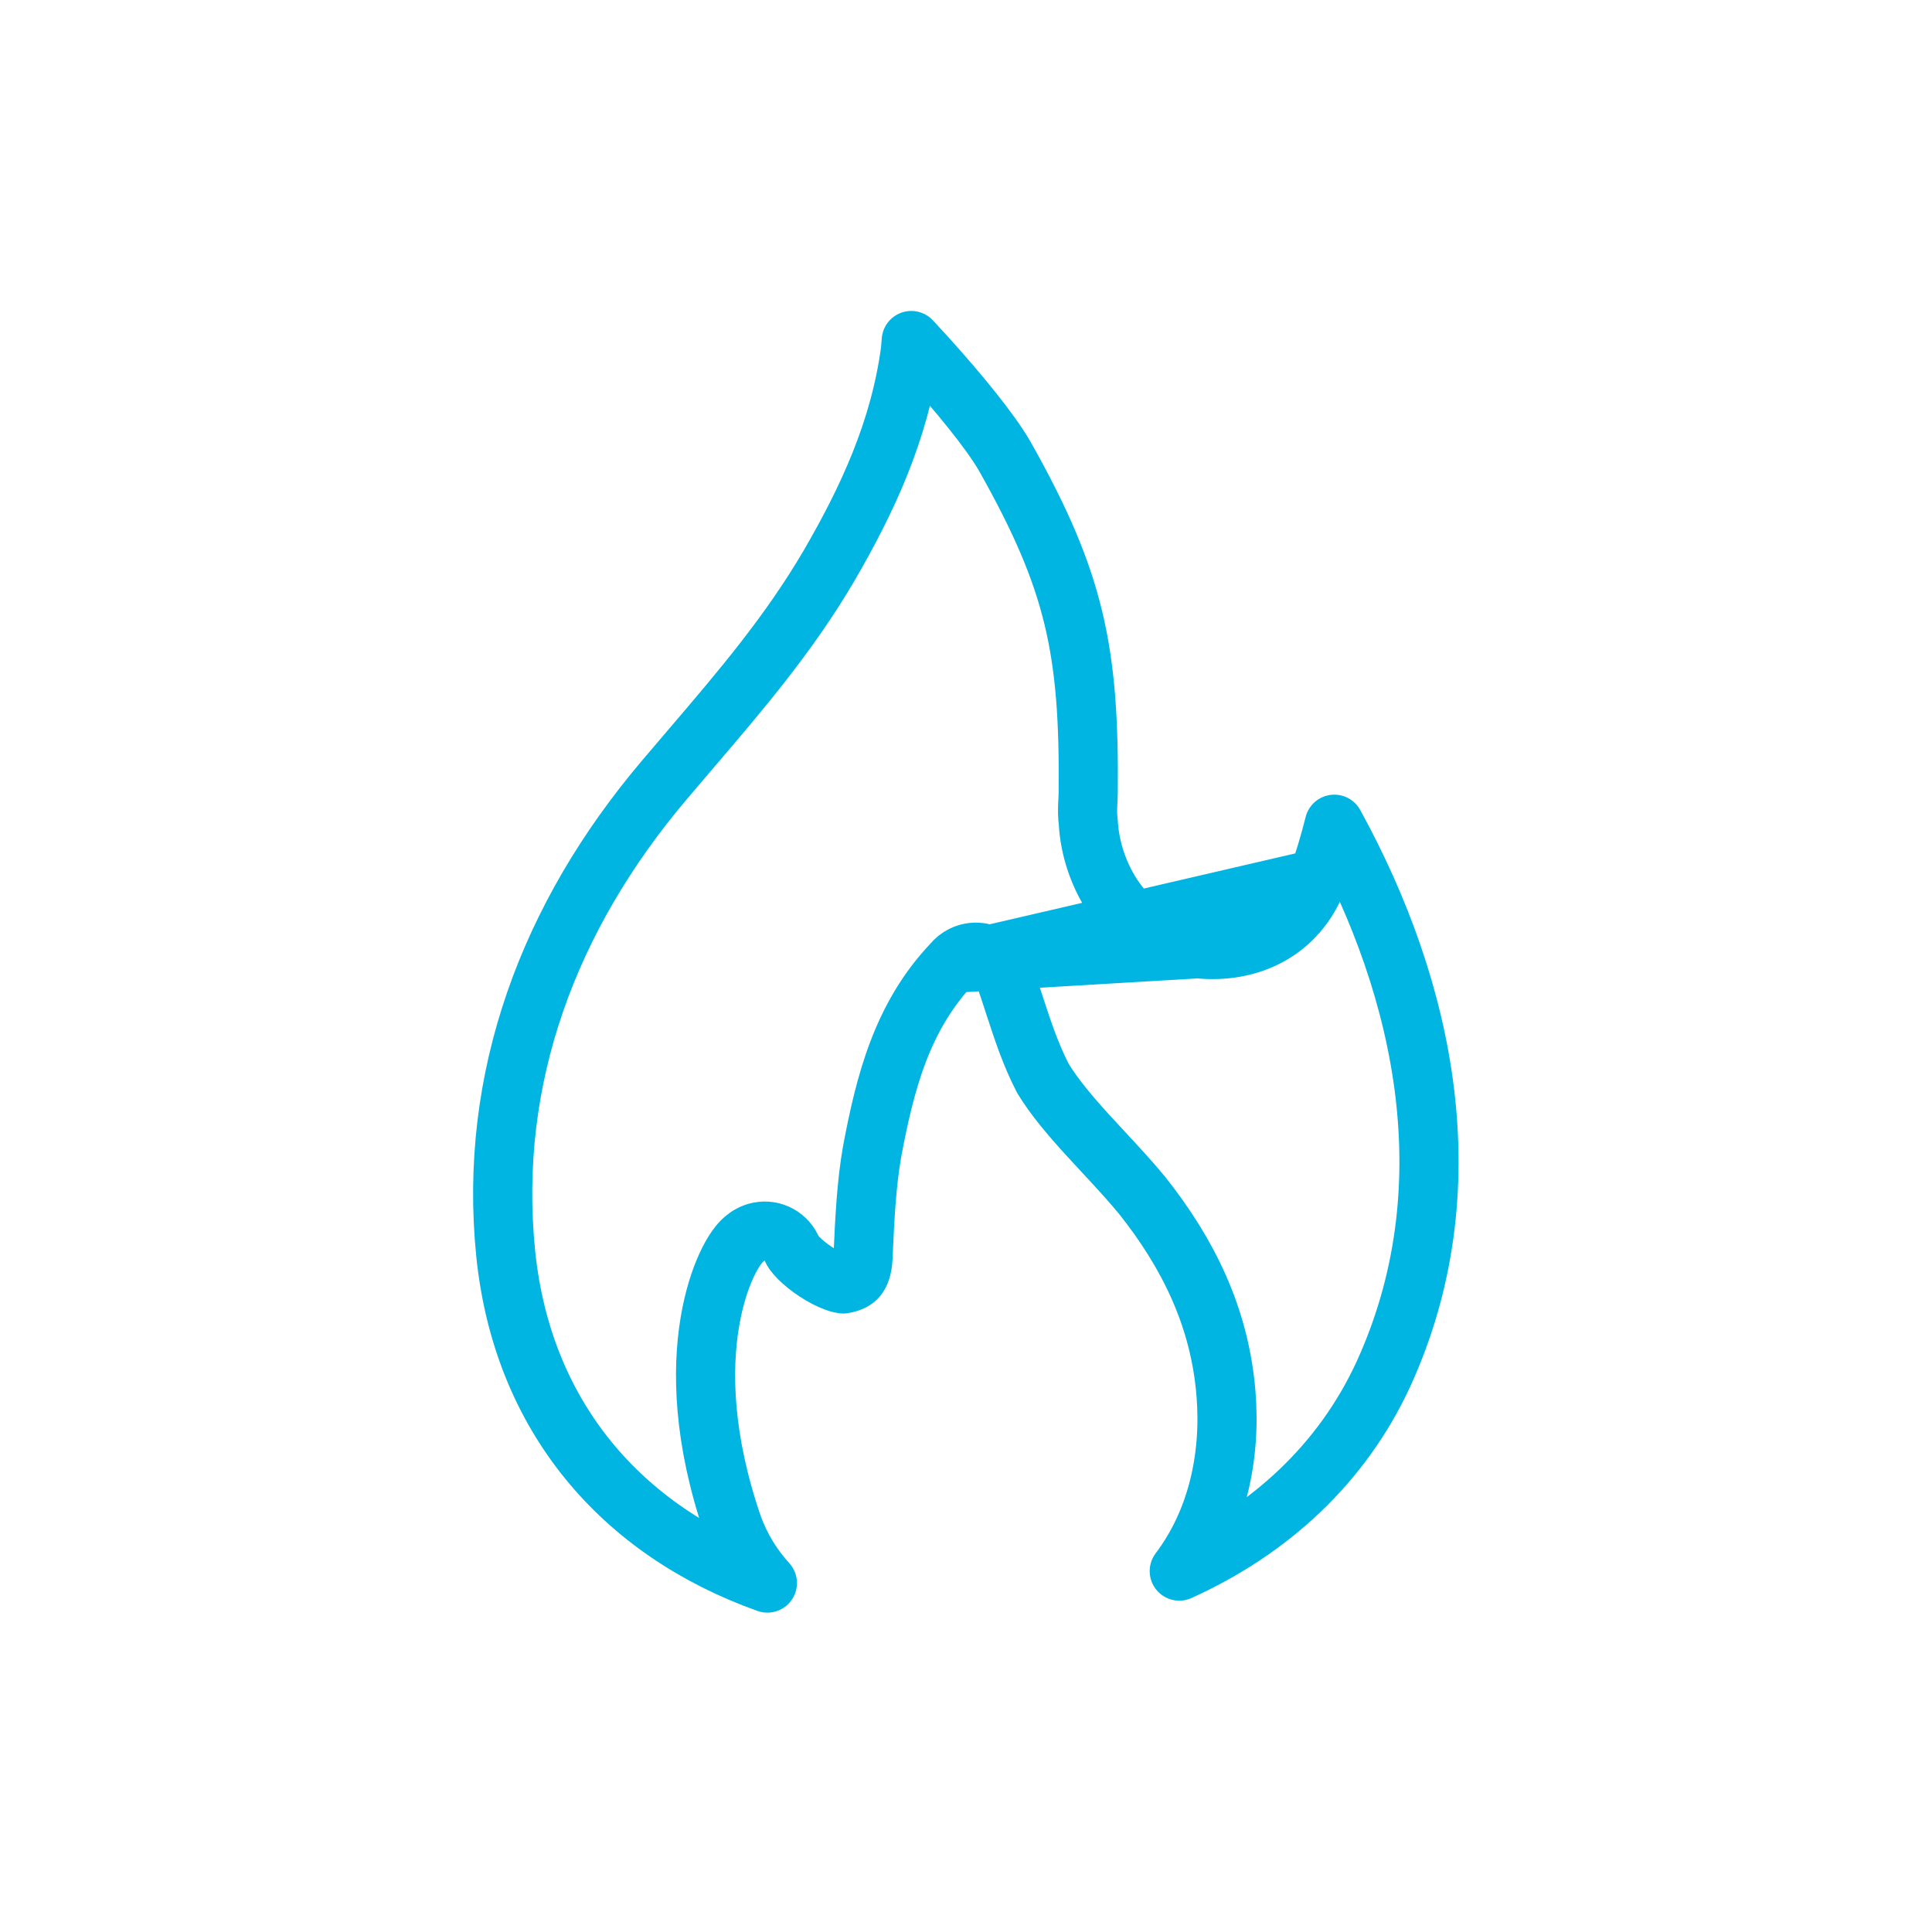 <svg width="98" height="97" viewBox="0 0 98 97" fill="none" xmlns="http://www.w3.org/2000/svg">
<path d="M48.318 48.859C45.733 51.569 44.889 54.959 44.239 58.4L44.235 58.421C43.943 60.099 43.861 61.905 43.787 63.536C43.783 63.626 43.779 63.715 43.775 63.804L43.775 63.804C43.749 64.365 43.604 64.647 43.484 64.788C43.379 64.913 43.185 65.056 42.773 65.125C42.773 65.125 42.772 65.125 42.77 65.125C42.74 65.122 42.608 65.109 42.357 65.016C42.068 64.909 41.729 64.734 41.389 64.512C41.05 64.291 40.746 64.044 40.518 63.814C40.405 63.7 40.321 63.6 40.264 63.521C40.204 63.438 40.191 63.401 40.195 63.411C39.935 62.727 39.219 62.33 38.501 62.473C38.195 62.533 37.981 62.672 37.89 62.736C37.779 62.814 37.693 62.894 37.633 62.954C37.514 63.075 37.413 63.206 37.333 63.321C37.167 63.559 37 63.858 36.843 64.201C36.526 64.894 36.207 65.856 36.005 67.07C35.597 69.51 35.66 72.973 37.157 77.348L37.163 77.365C37.572 78.514 38.185 79.478 38.925 80.296C31.525 77.66 26.494 71.847 25.651 63.578C24.754 54.668 27.849 46.473 33.68 39.584L33.682 39.582C34.143 39.035 34.607 38.492 35.071 37.95C37.552 35.048 40.023 32.158 42.054 28.691L42.057 28.686C43.986 25.367 45.633 21.852 46.176 17.815C46.179 17.79 46.182 17.765 46.184 17.74C46.194 17.614 46.208 17.454 46.224 17.272C46.489 17.555 46.766 17.857 47.049 18.17C48.596 19.884 50.206 21.834 50.957 23.126C52.771 26.337 53.83 28.8 54.44 31.323C55.053 33.855 55.235 36.528 55.199 40.194L55.199 40.208C55.199 40.317 55.194 40.404 55.188 40.523C55.183 40.606 55.178 40.705 55.173 40.836C55.164 41.07 55.158 41.386 55.204 41.721C55.326 44.21 57 47.733 60.767 48.123L48.318 48.859ZM48.318 48.859C48.45 48.696 48.618 48.558 48.817 48.46L48.831 48.453C49.487 48.128 50.281 48.323 50.711 48.915C50.845 49.1 50.931 49.306 50.971 49.518C51.136 49.996 51.286 50.457 51.432 50.905C51.875 52.261 52.278 53.496 52.903 54.699C53.473 55.637 54.27 56.58 55.177 57.575C55.427 57.849 55.689 58.131 55.955 58.418C56.627 59.141 57.327 59.893 57.923 60.62L57.939 60.639C60.245 63.546 61.869 66.778 62.188 70.689L62.188 70.689C62.447 73.893 61.742 77.147 59.818 79.689C64.412 77.612 68.085 74.24 70.185 69.672C74.434 60.348 72.326 50.263 67.682 41.807C67.454 42.717 67.174 43.69 66.838 44.563M48.318 48.859L66.838 44.563M66.838 44.563C65.828 47.26 63.36 48.395 60.769 48.124L66.838 44.563Z" stroke="#00B5E2" stroke-width="3" stroke-linejoin="round"/>
</svg>
